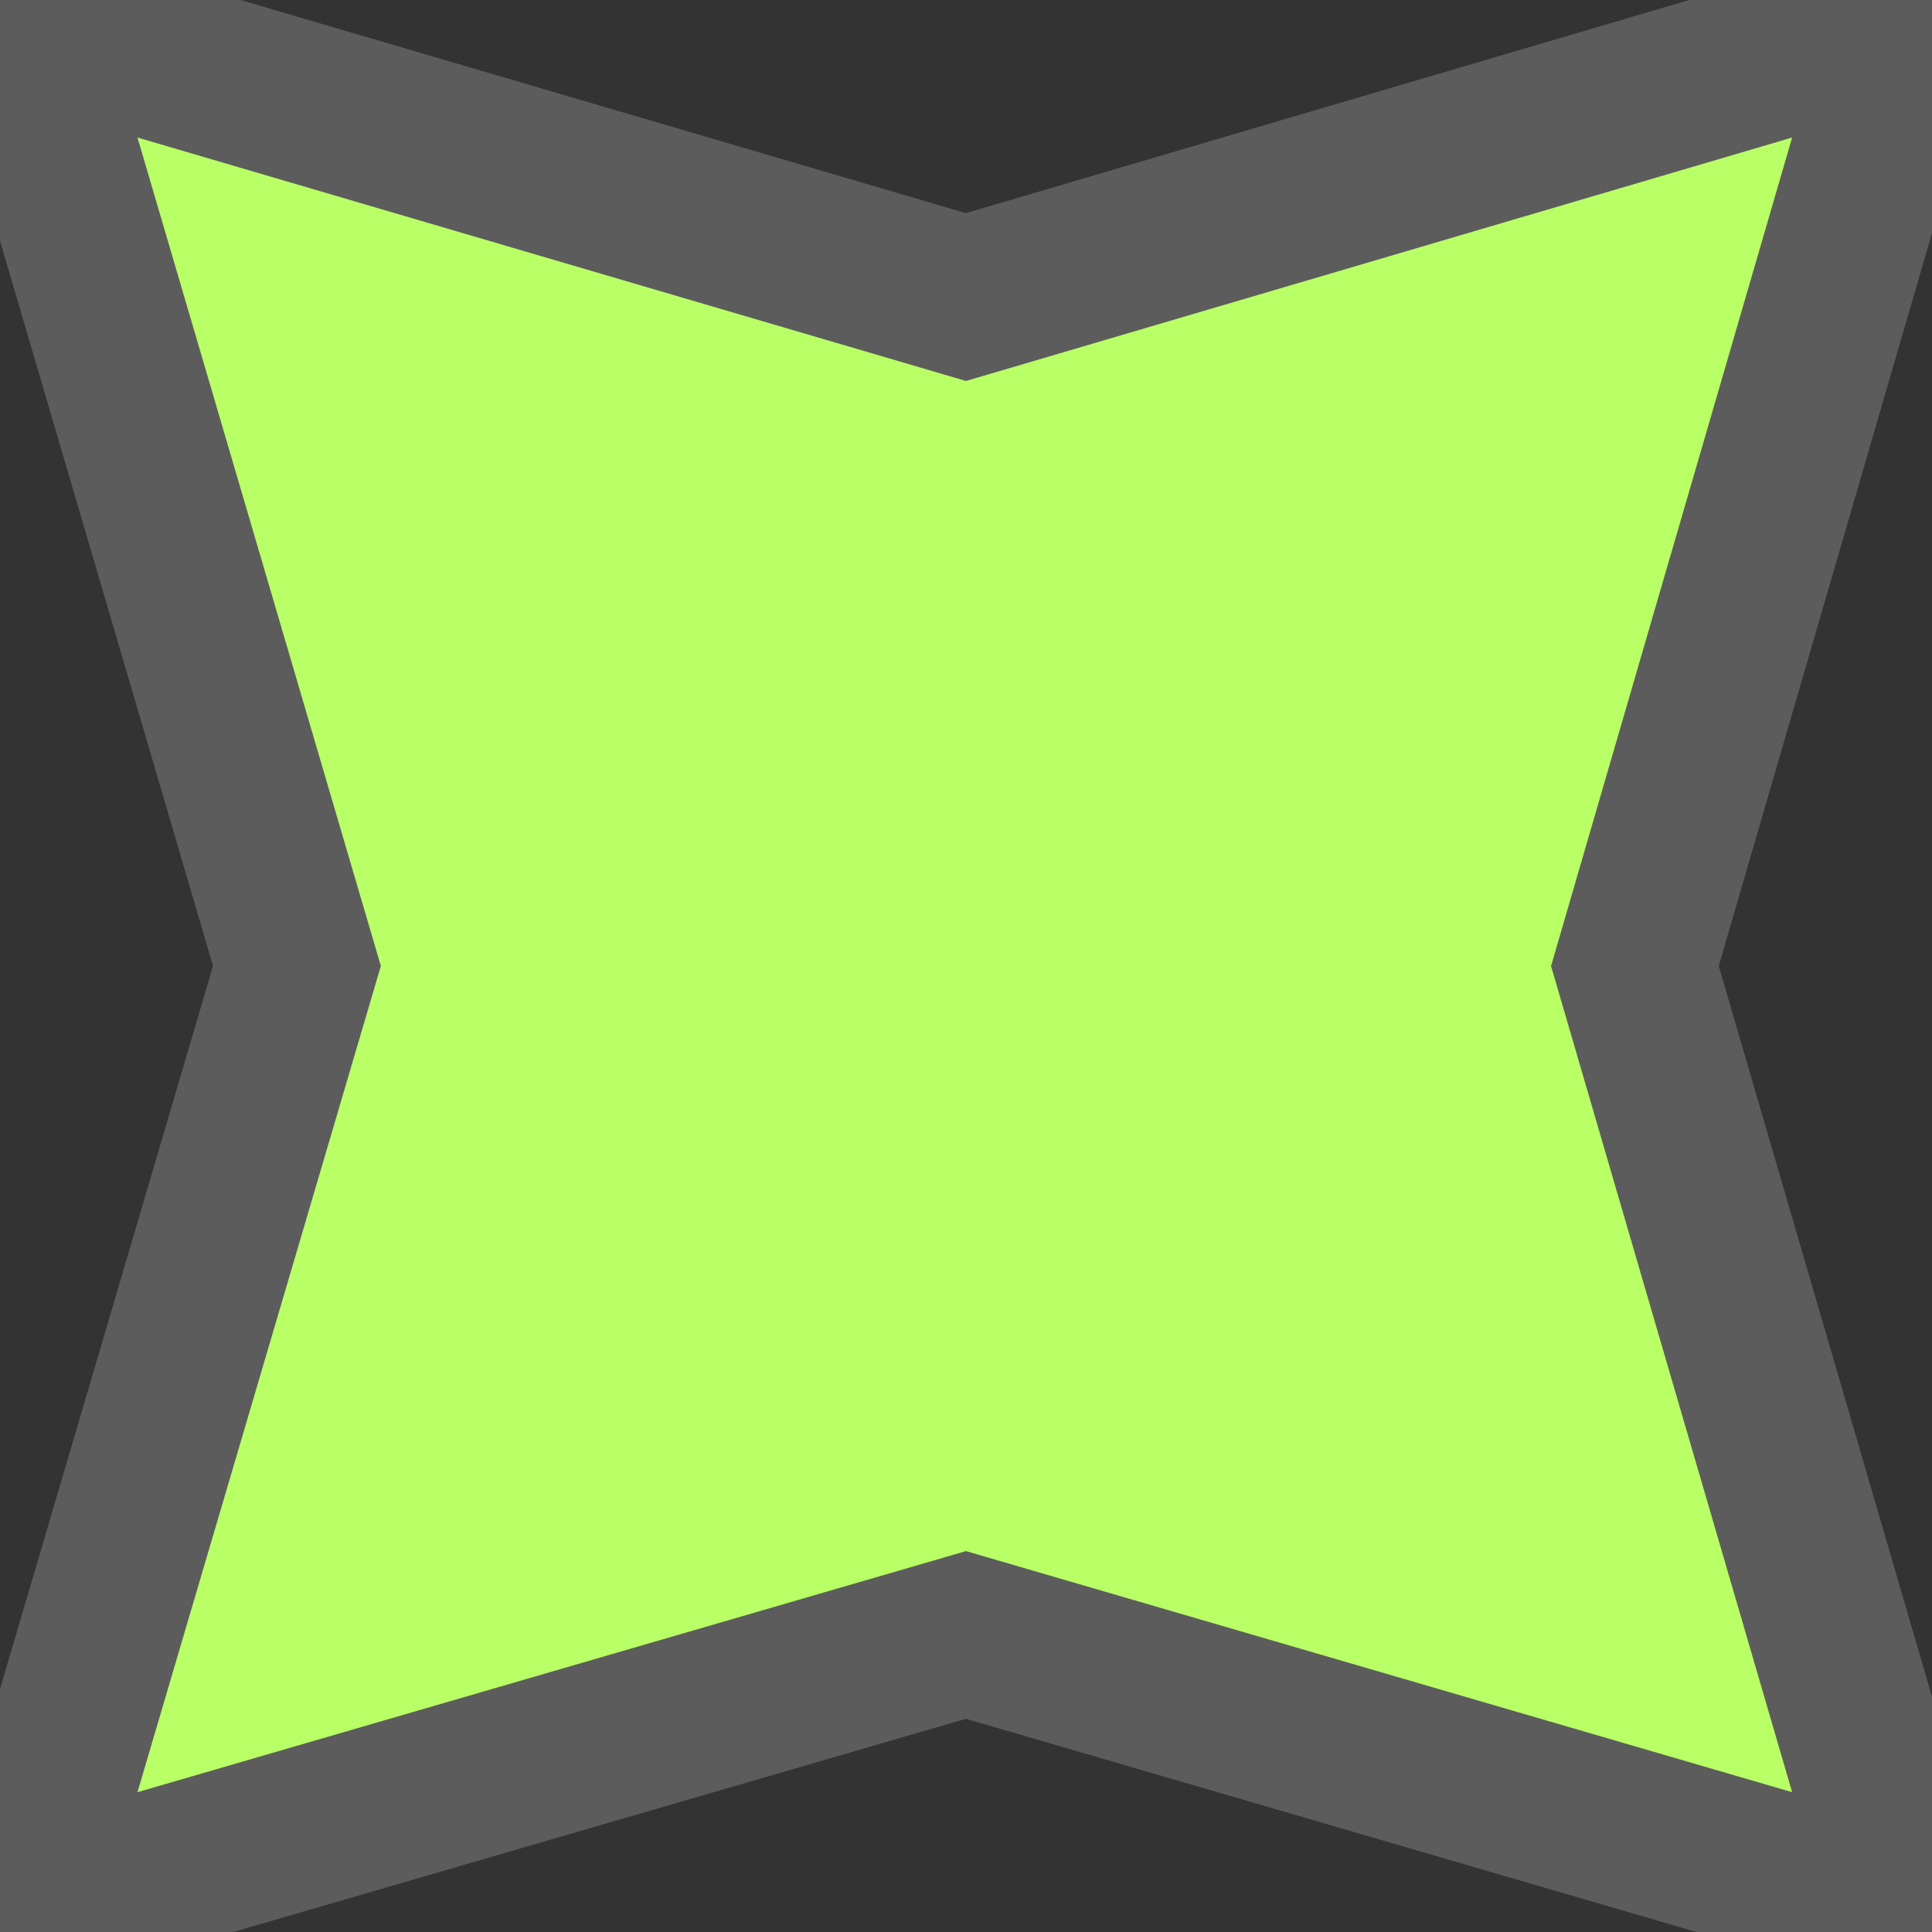 <svg width="36" height="36" viewBox="0 0 36 36" fill="#B9FF66" xmlns="http://www.w3.org/2000/svg">
<rect x="0" y="0" width="36" height="36" fill="#333333" stroke="none"/>
<g clip-path="url(#clip0_902_83)">
<path d="M17.999 5.535L35.6 0.349L30.464 18L35.6 35.601L17.999 30.465L0.348 35.601L5.533 18L0.348 0.349L17.999 5.535Z" 
fill="#B9FF66"
stroke="#5c5c5c"
stroke-width="3"
/>
</g>
<defs>
<clipPath id="clip0_902_83">
<rect width="36" height="36" fill="white"/>
</clipPath>
</defs>
</svg>
